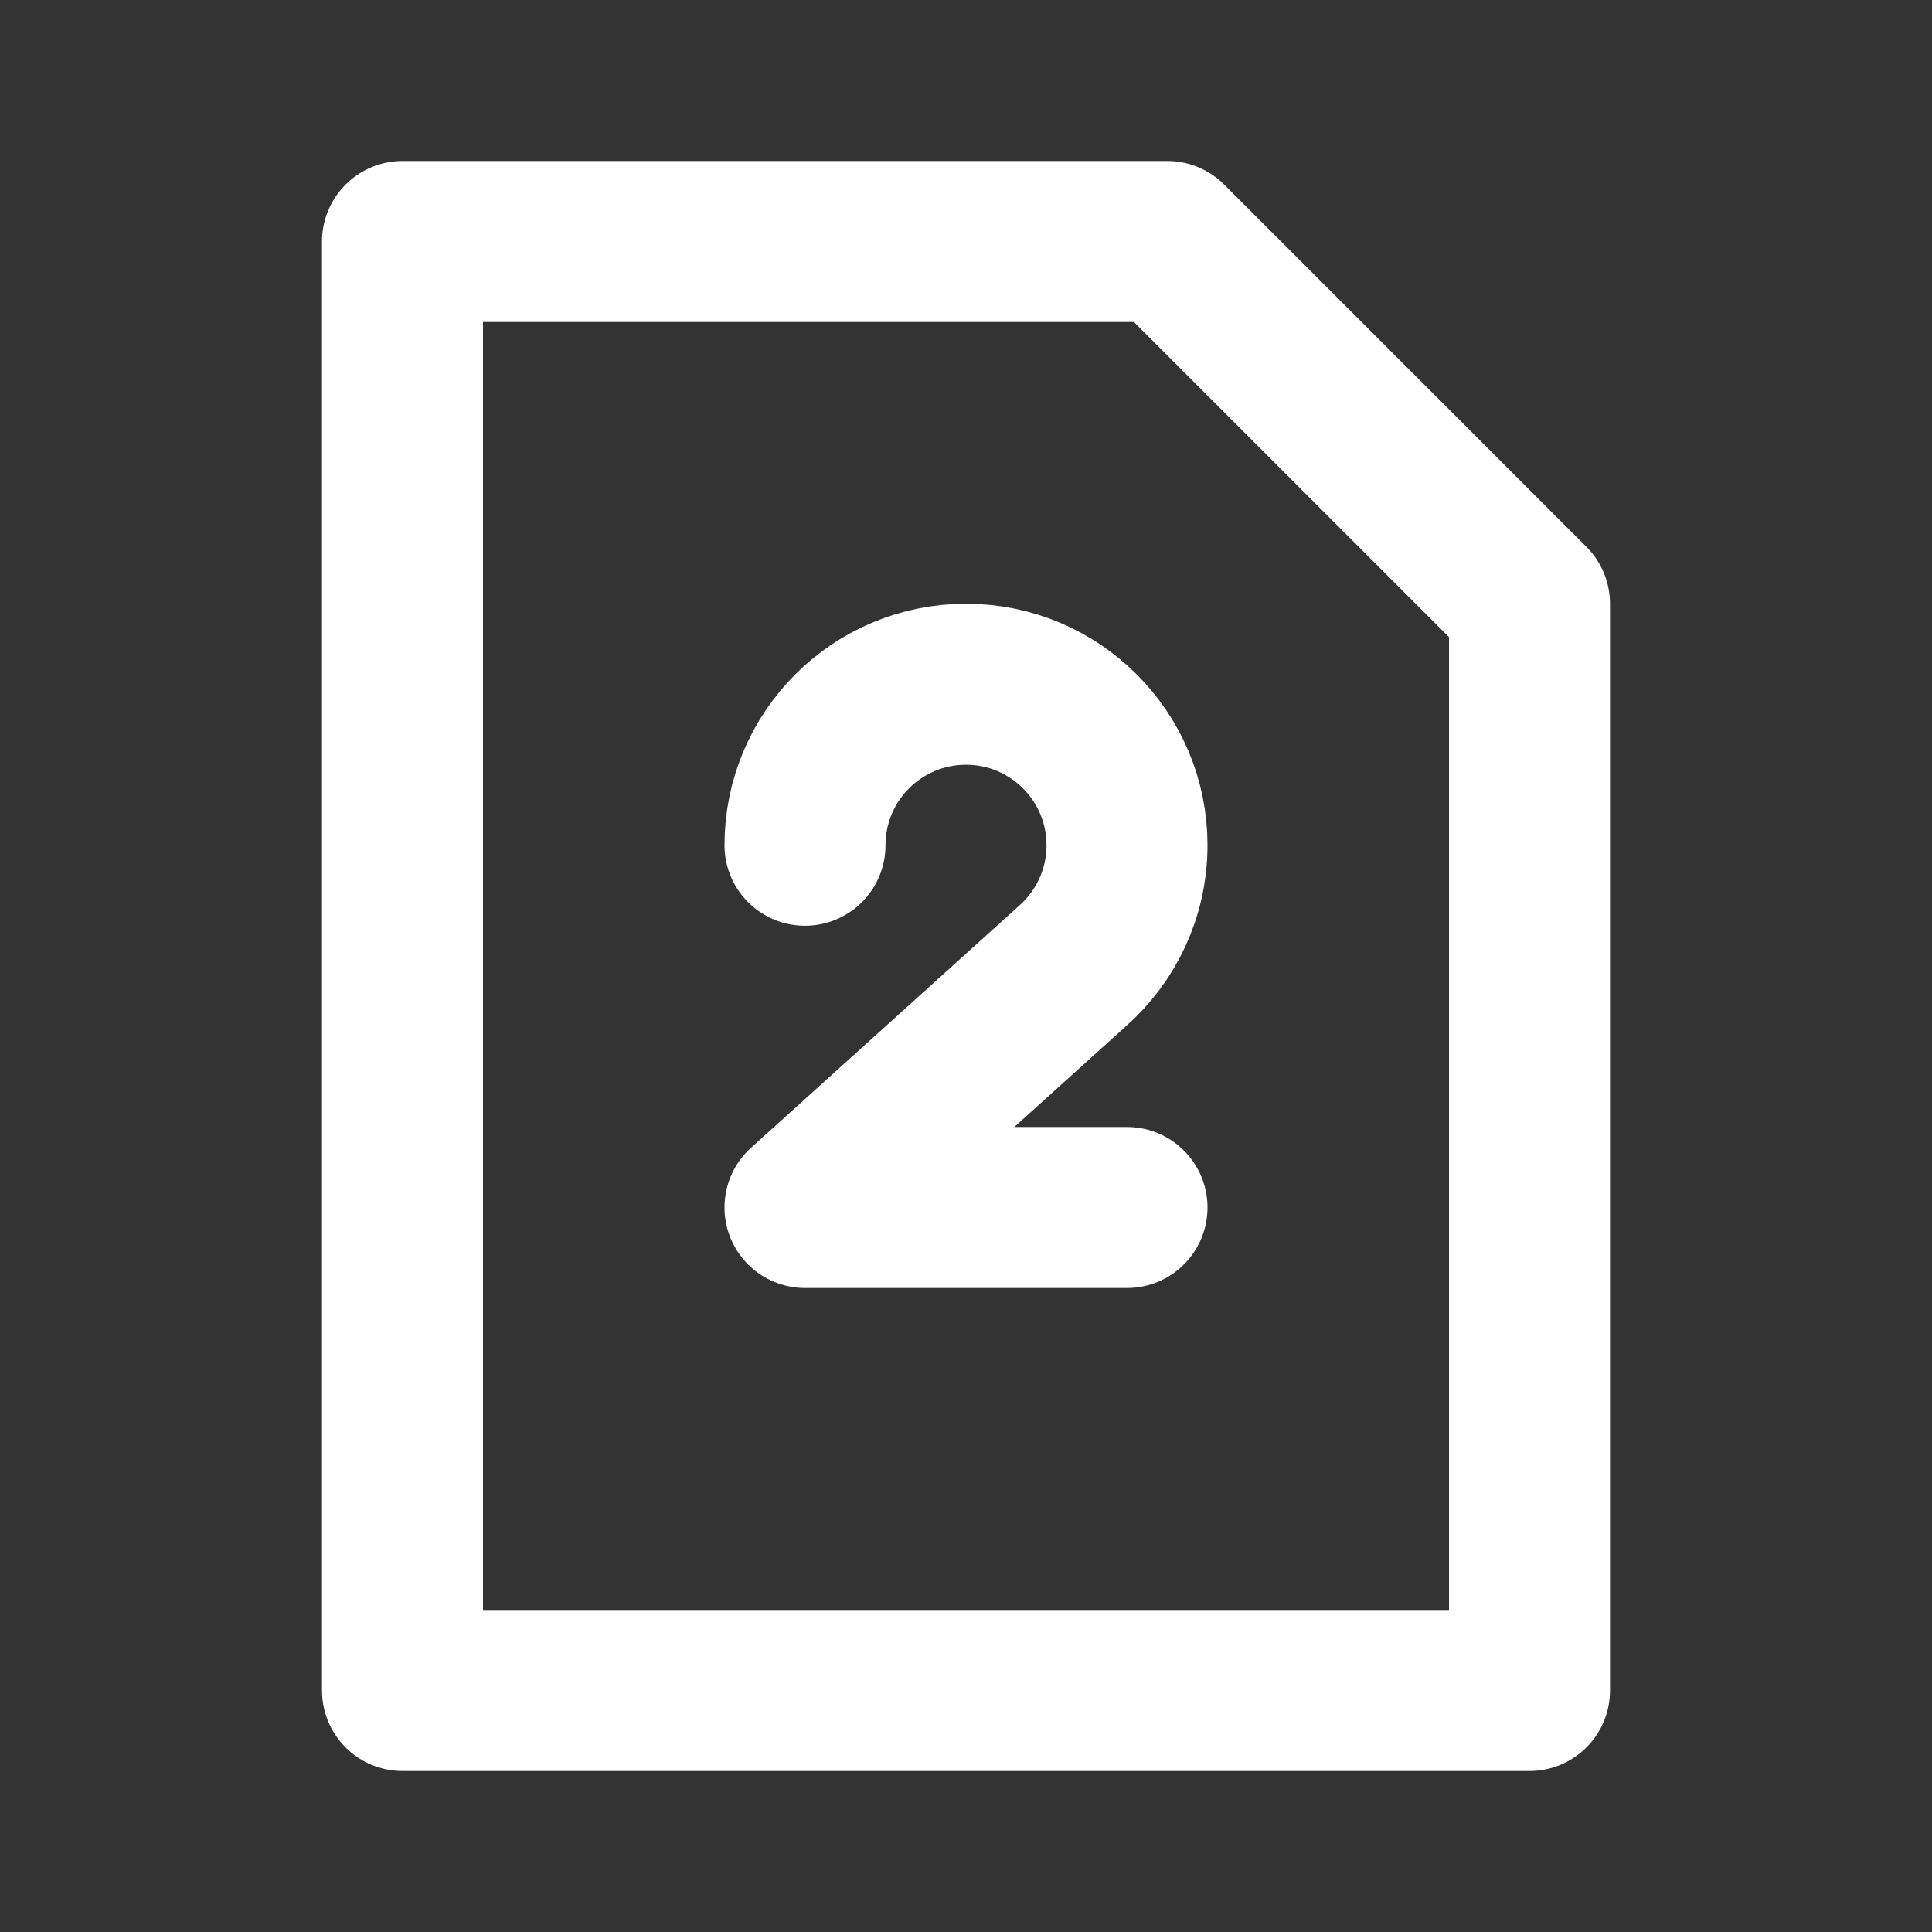 <svg width="24" height="24" viewBox="0 0 24 24" fill="none" xmlns="http://www.w3.org/2000/svg">
<rect x="0" y="0" width="24" height="24" fill="#333333" stroke="none"/>
<path d="M14.5 3L19 7.5V21H5V3H14.5Z" stroke="white" stroke-width="2" stroke-linecap="round" stroke-linejoin="round"/>
<path d="M10 10.5C10 9.395 10.895 8.5 12 8.5C13.105 8.5 14 9.395 14 10.5C14 11.097 13.738 11.633 13.323 12L10 15H14" stroke="white" stroke-width="2" stroke-linecap="round" stroke-linejoin="round"/>
</svg>
